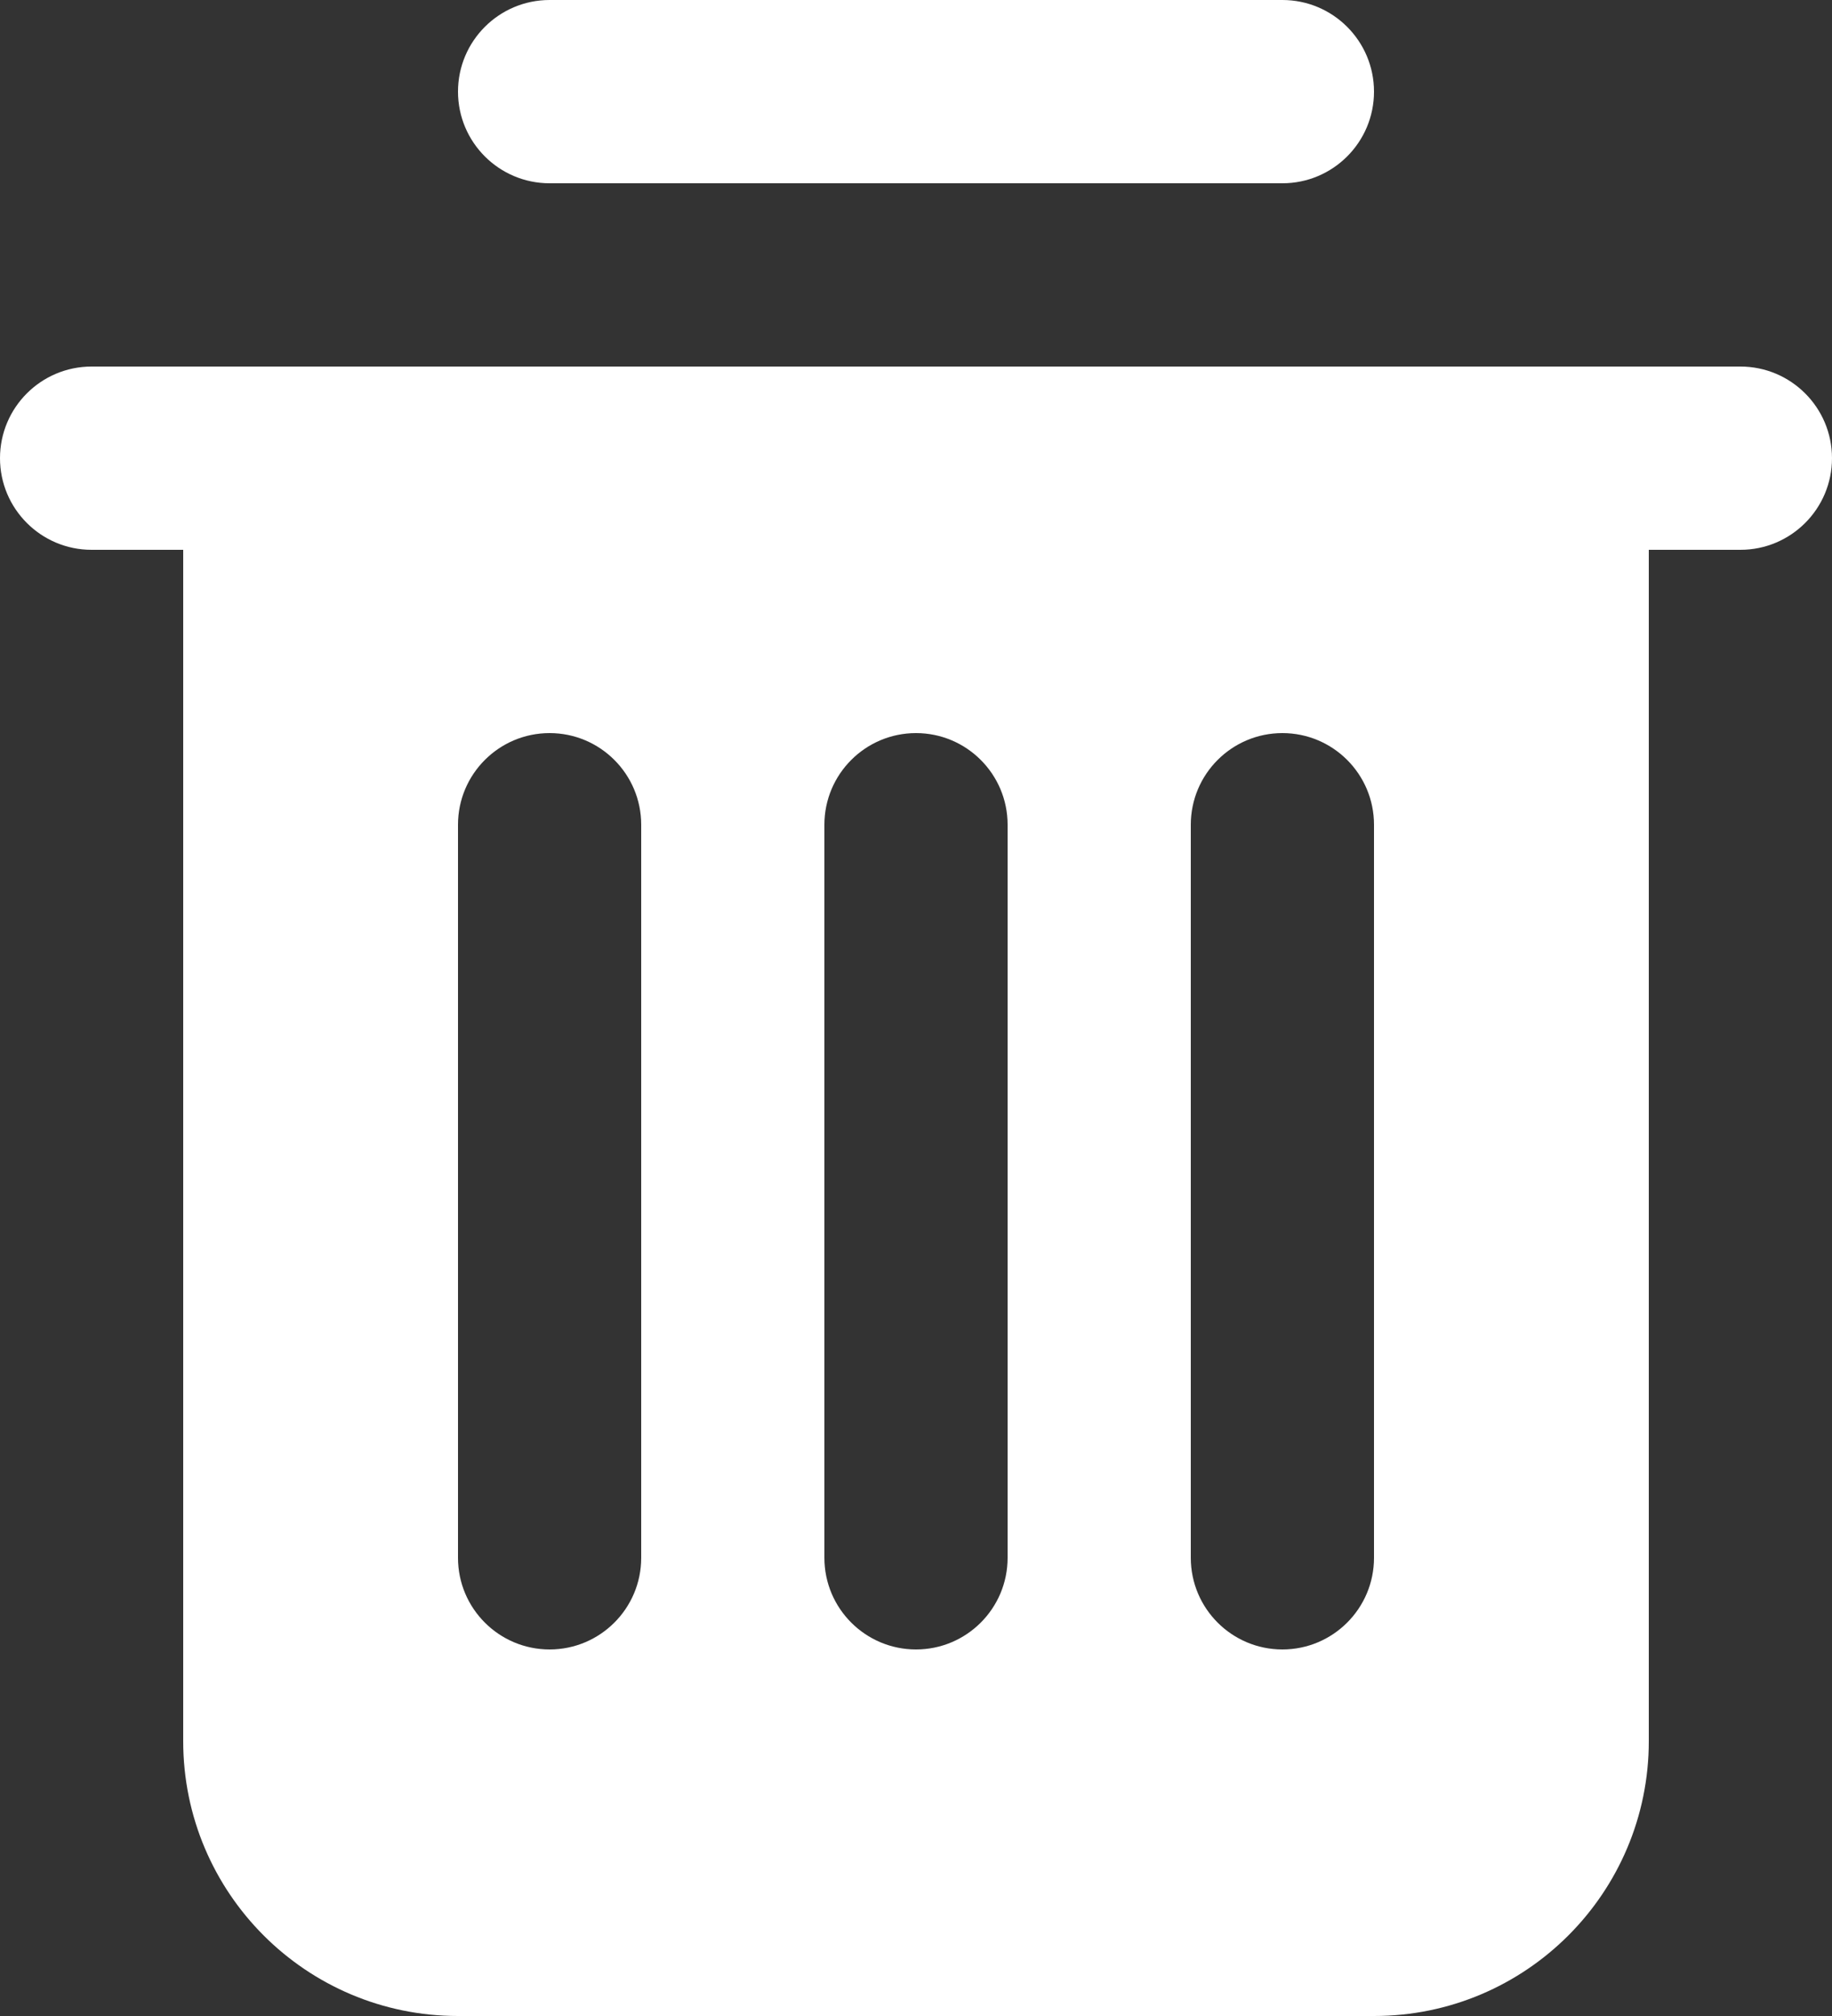<?xml version="1.0" encoding="UTF-8"?>
<svg width="20px" height="22px" viewBox="0 0 20 22" version="1.1" xmlns="http://www.w3.org/2000/svg" xmlns:xlink="http://www.w3.org/1999/xlink">
    <rect x="0" y="0" width="20" height="22" fill="#333333" stroke="none"/>
    <!-- Generator: Sketch 58 (84663) - https://sketch.com -->
    <title>Slice 1</title>
    <desc>Created with Sketch.</desc>
    <g id="Page-1" stroke="none" stroke-width="1" fill="none" fill-rule="evenodd">
        <g id="noun_Delete_2899273" fill="#FFFFFF" fill-rule="nonzero">
            <g id="Group">
                <path d="M6,2 L14,2 C14.552,2 15,1.552 15,1 C15,0.448 14.552,0 14,0 L6,0 C5.448,0 5,0.448 5,1 C5,1.552 5.448,2 6,2 Z" id="Path"></path>
                <path d="M19,4 L1,4 C0.448,4 0,4.448 0,5 C0,5.552 0.448,6 1,6 L2,6 L2,19 C2,20.657 3.343,22 5,22 L15,22 C16.657,22 18,20.657 18,19 L18,6 L19,6 C19.552,6 20,5.552 20,5 C20,4.448 19.552,4 19,4 Z M7,17 C7,17.552 6.552,18 6,18 C5.448,18 5,17.552 5,17 L5,9 C5,8.448 5.448,8 6,8 C6.552,8 7,8.448 7,9 L7,17 Z M11,17 C11,17.552 10.552,18 10,18 C9.448,18 9,17.552 9,17 L9,9 C9,8.448 9.448,8 10,8 C10.552,8 11,8.448 11,9 L11,17 Z M15,17 C15,17.552 14.552,18 14,18 C13.448,18 13,17.552 13,17 L13,9 C13,8.448 13.448,8 14,8 C14.552,8 15,8.448 15,9 L15,17 Z" id="Shape"></path>
            </g>
        </g>
    </g>
</svg>